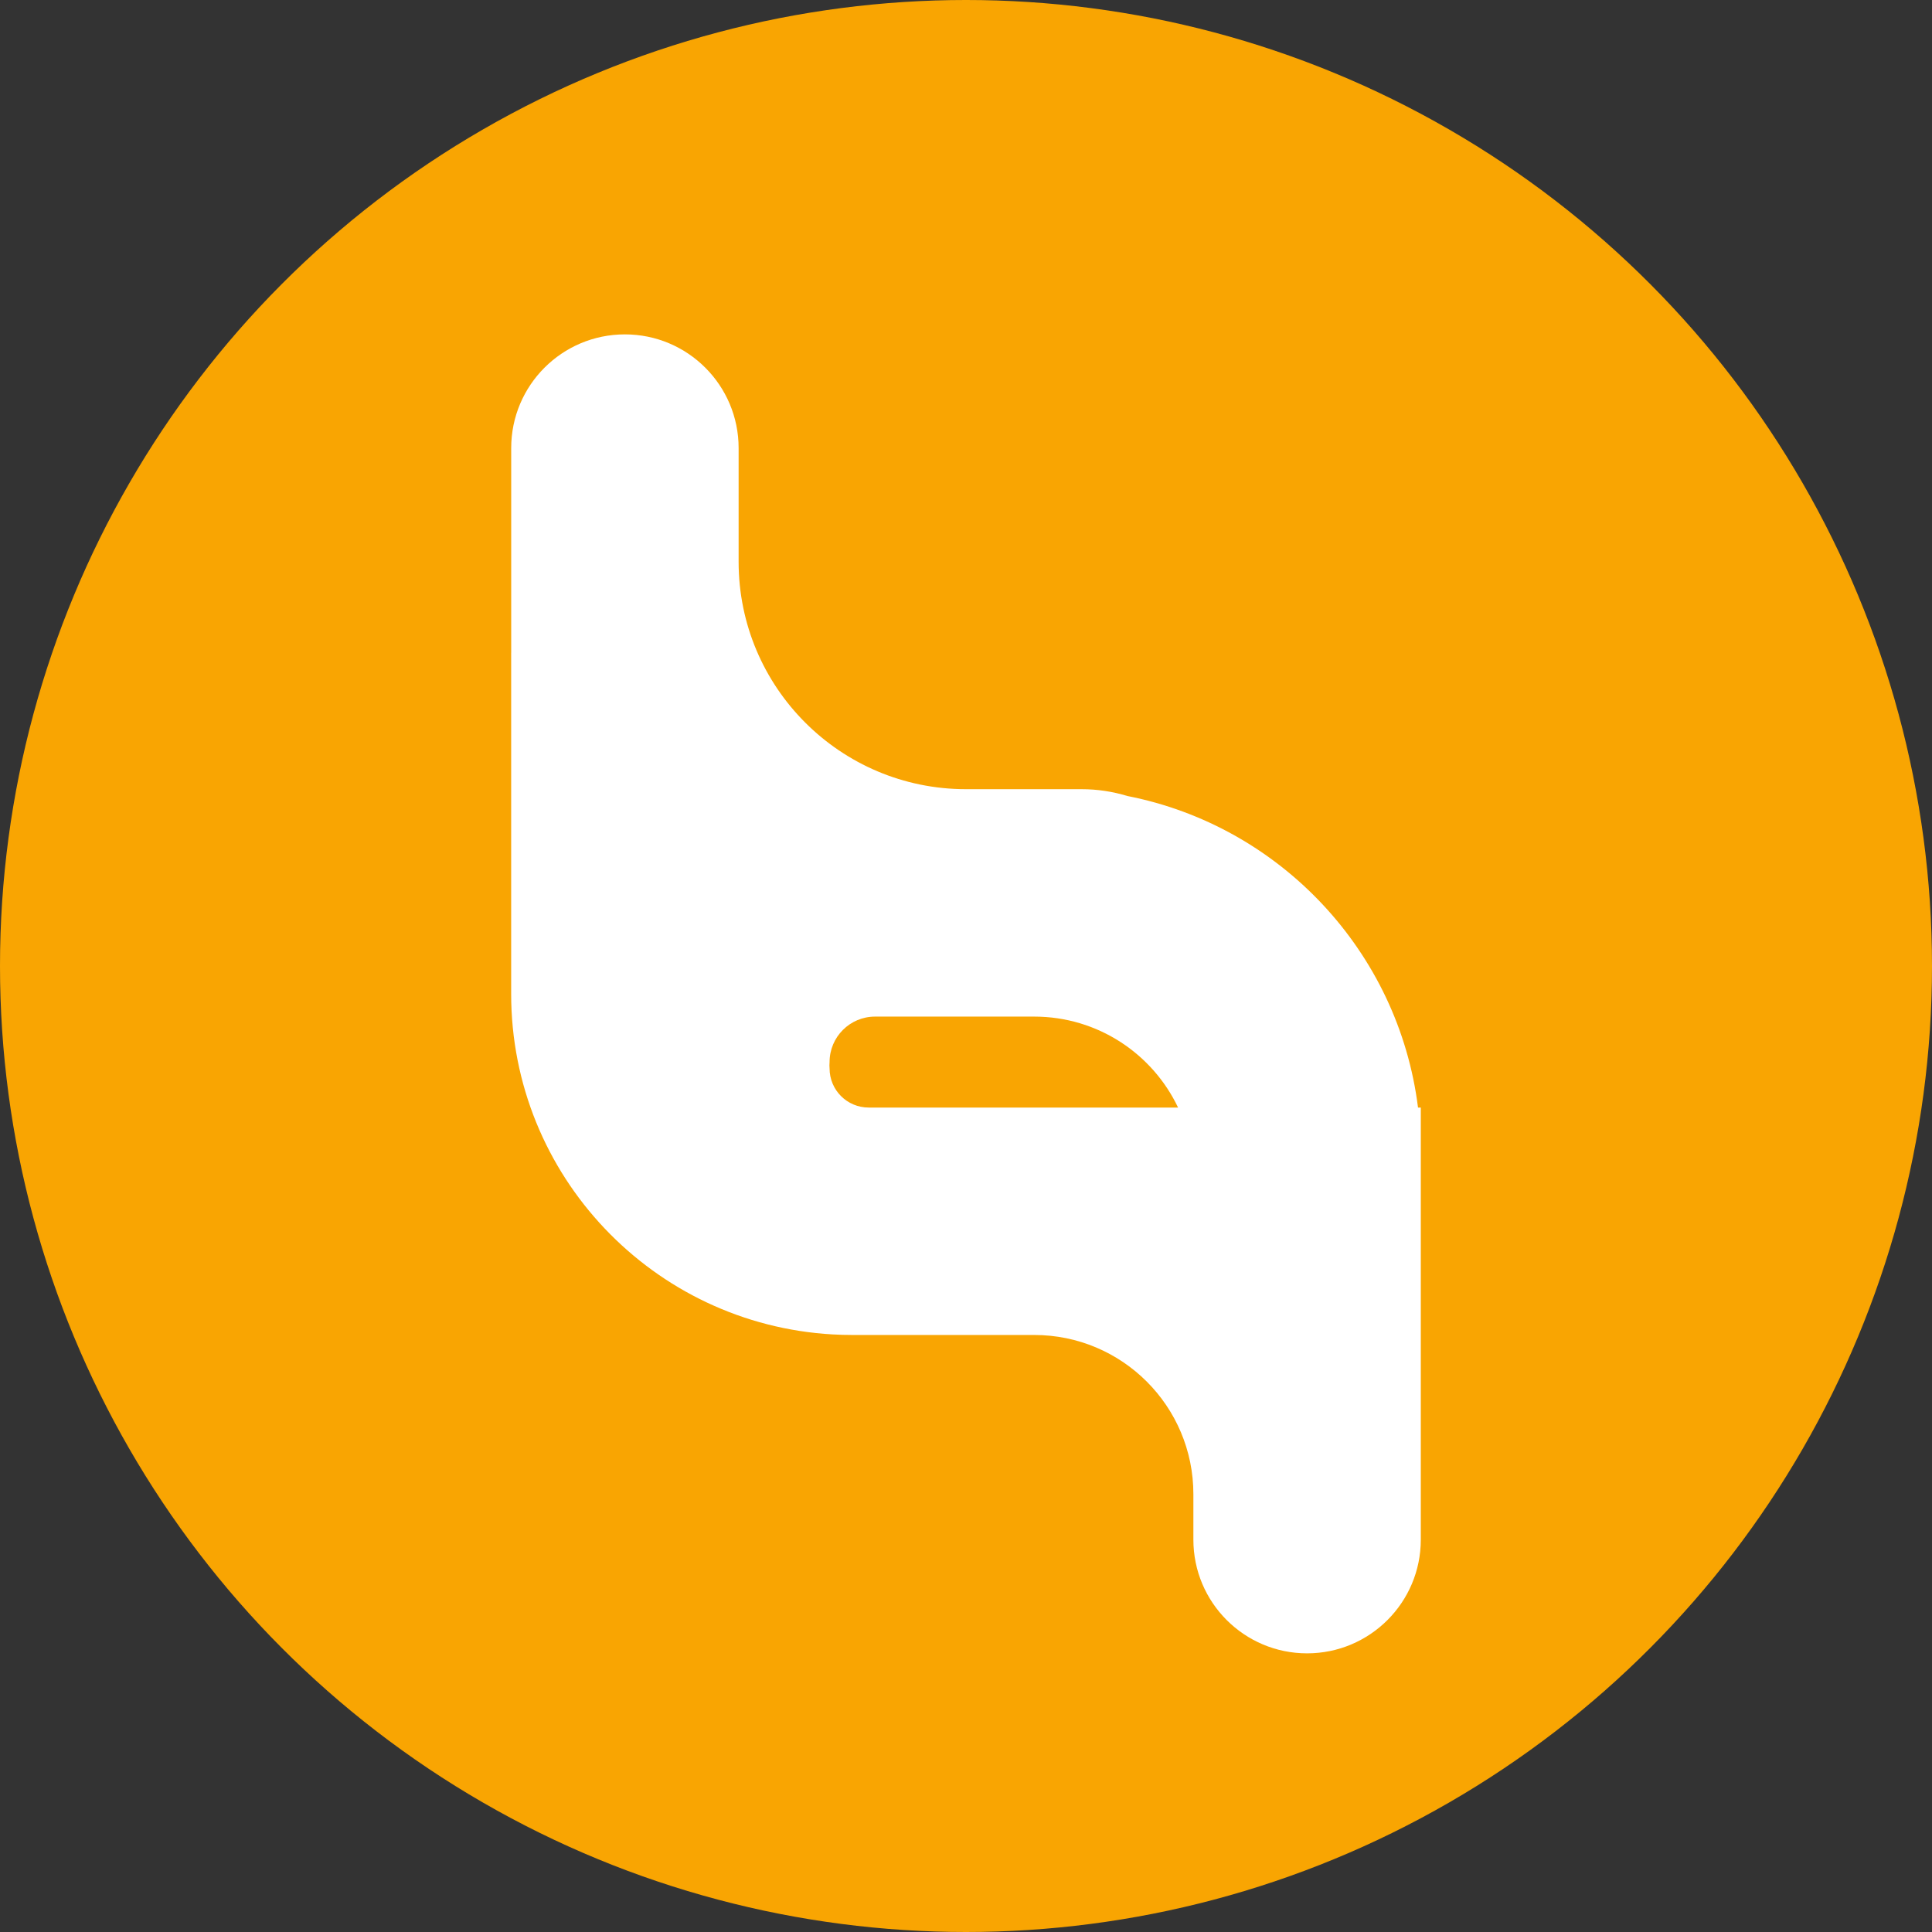 <svg width="52" height="52" viewBox="0 0 52 52" fill="none" xmlns="http://www.w3.org/2000/svg">
<rect x="0" y="0" width="52" height="52" fill="#333333" stroke="none"/>
<circle cx="26" cy="26" r="26" fill="#F9A502"/>
<path fill-rule="evenodd" clip-rule="evenodd" d="M22.328 28.757C22.328 28.73 22.326 28.703 22.324 28.675C22.326 28.646 22.328 28.616 22.328 28.586C22.328 27.91 22.876 27.362 23.552 27.362H27.836C29.545 27.362 31.021 28.363 31.708 29.81H29.127L29.112 29.81H27.839C27.838 29.81 27.837 29.81 27.836 29.81H23.381C22.799 29.81 22.328 29.339 22.328 28.757ZM23.906 35.931L22.939 35.931C22.939 35.931 22.939 35.931 22.939 35.931C22.761 35.931 22.584 35.926 22.409 35.916C17.585 35.641 13.758 31.642 13.758 26.75L13.758 20.629C13.758 20.617 13.758 20.605 13.758 20.594V17.569H13.759L13.759 12.06C13.759 10.37 15.129 9 16.819 9C18.509 9 19.88 10.37 19.88 12.06L19.88 15.121C19.88 18.501 22.62 21.241 26 21.241H29.112C29.532 21.241 29.948 21.304 30.346 21.425C34.454 22.232 37.641 25.608 38.166 29.81H38.241V30.929C38.241 30.964 38.241 30.999 38.241 31.035V32.871C38.241 32.89 38.241 32.91 38.241 32.93V41.44C38.241 43.13 36.87 44.5 35.18 44.5C33.49 44.5 32.12 43.13 32.12 41.44V40.215C32.12 37.849 30.202 35.931 27.835 35.931H23.922L23.906 35.931Z" fill="white"/>
</svg>
